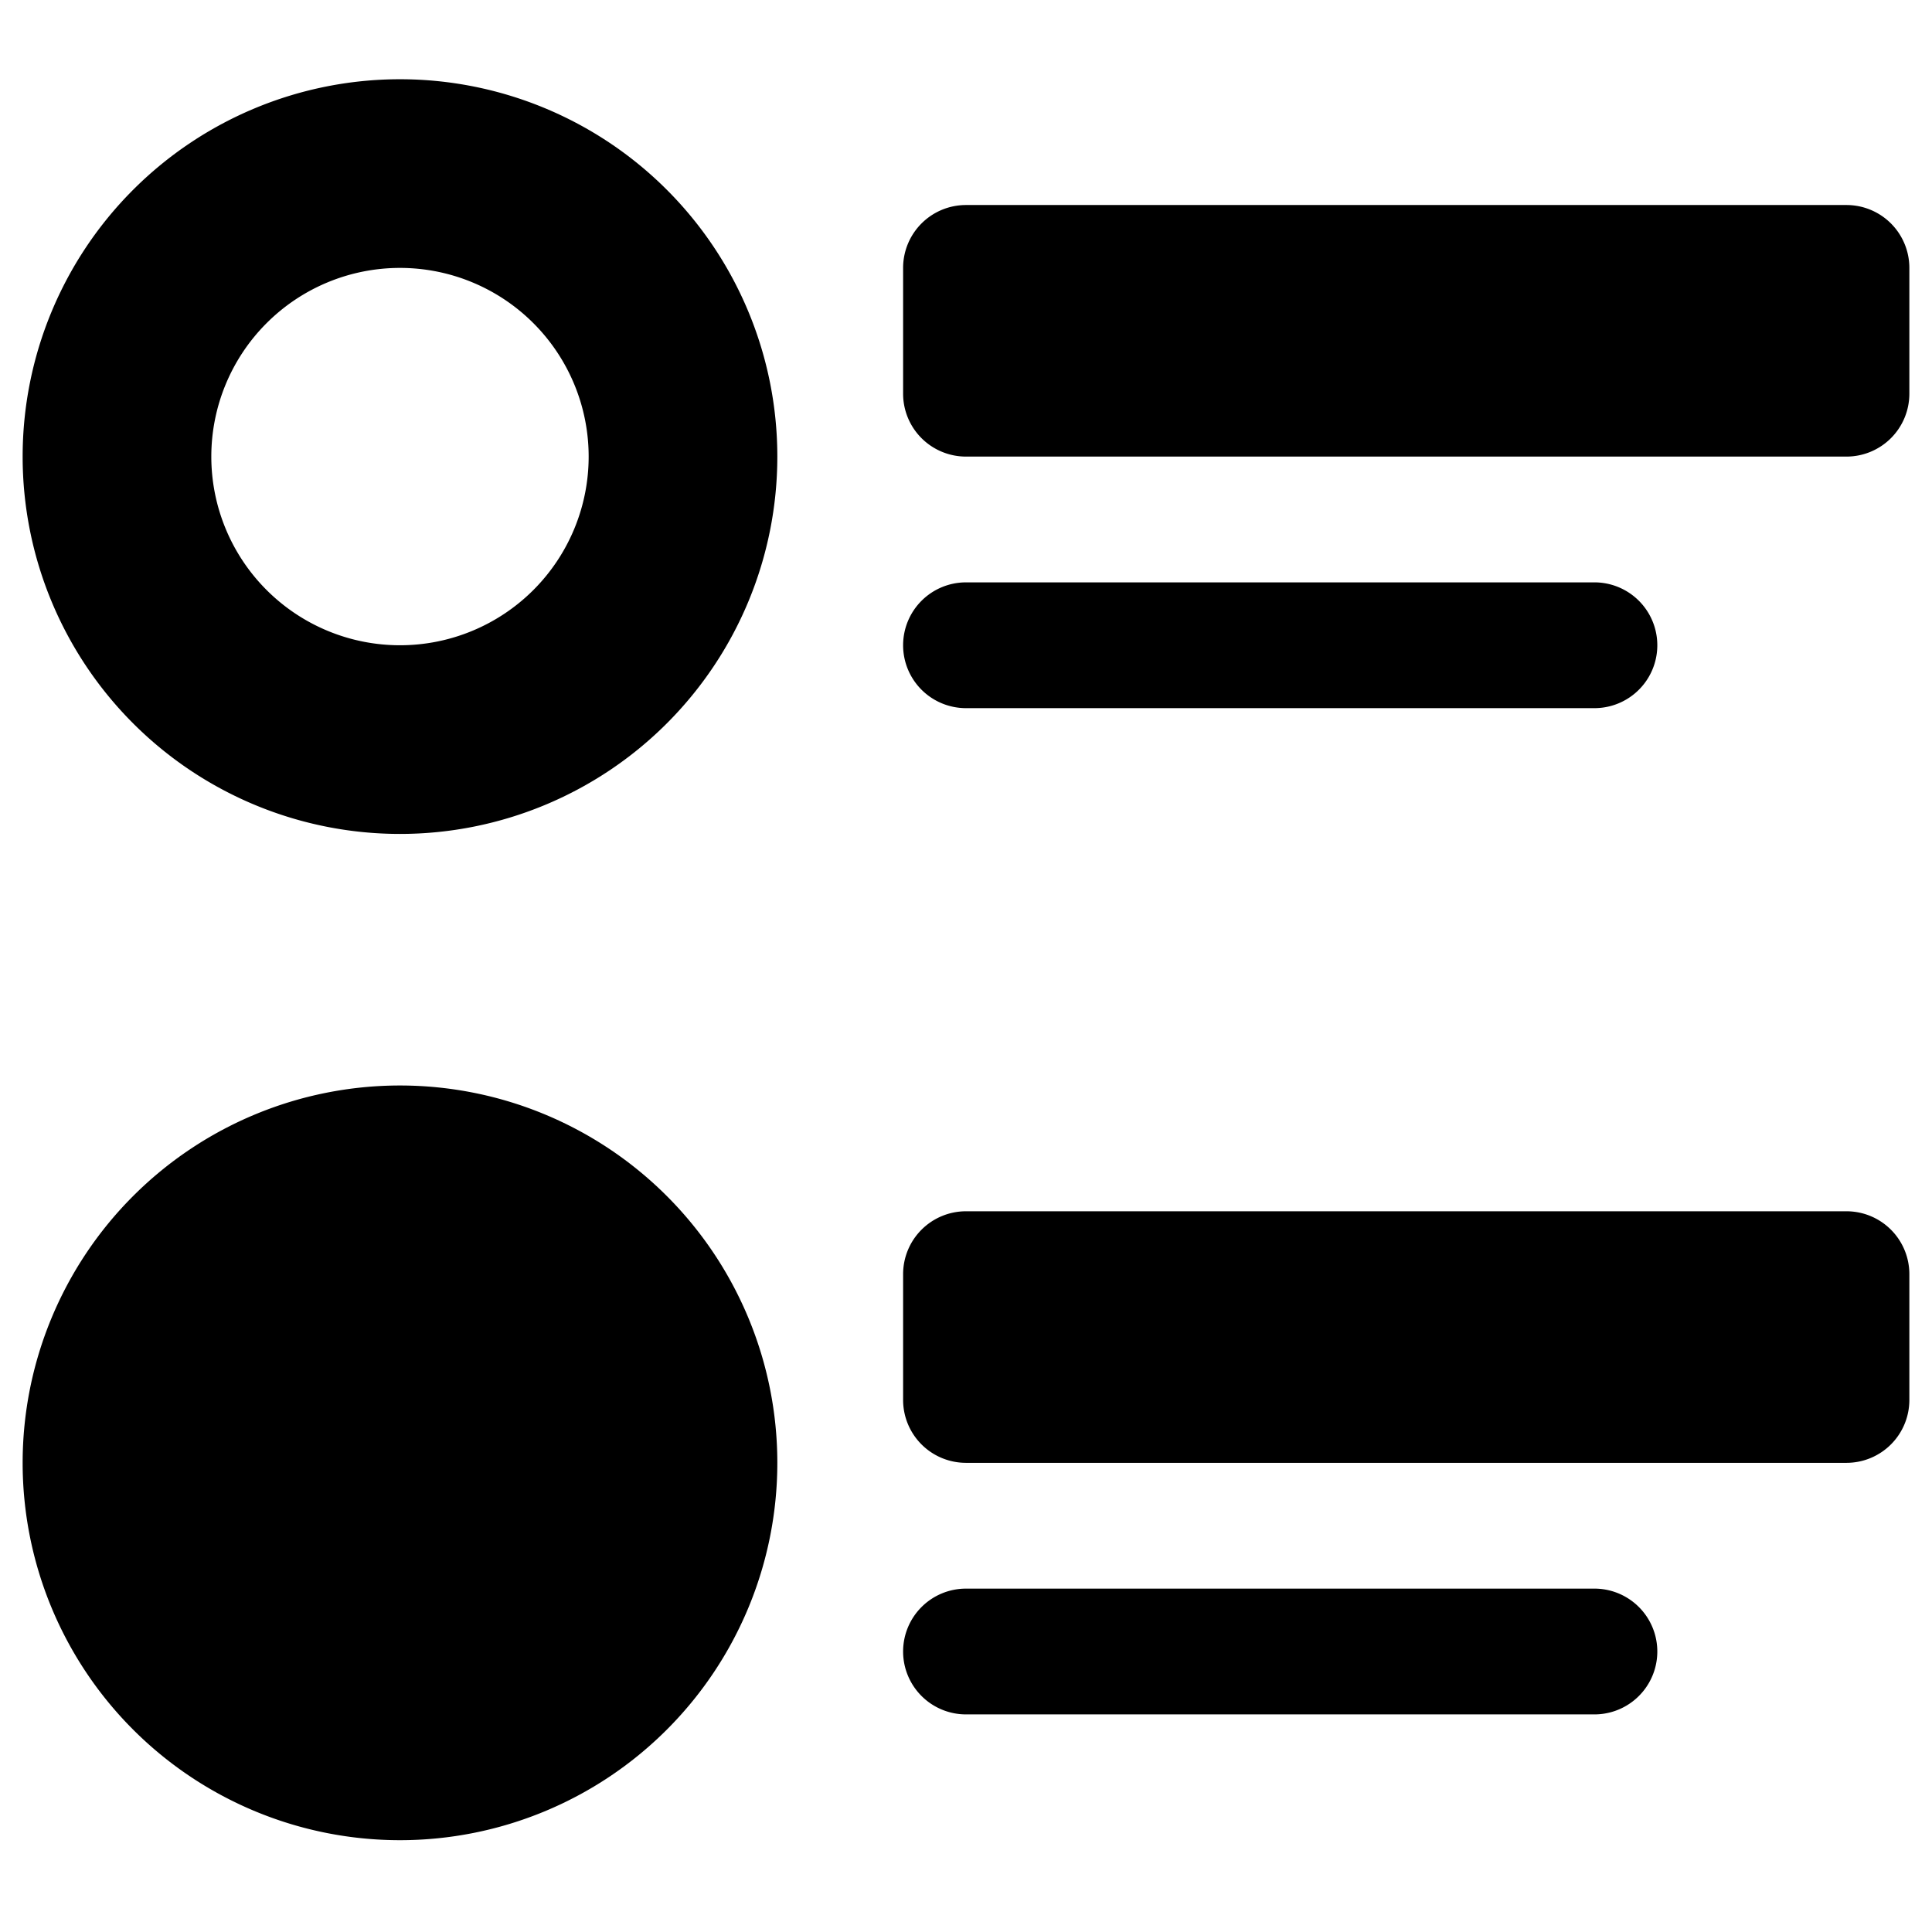 <svg width="512" height="512" viewBox="0 0 512 512" version="1.1" xmlns="http://www.w3.org/2000/svg">
  <path fill="currentColor" d="M 239.333,71 A 16.667,16.667 0 0 1 256,54.333 H 489.333 A 16.667,16.667 0 0 1 506,71 v 33.333 A 16.667,16.667 0 0 1 489.333,121 H 256 A 16.667,16.667 0 0 1 239.333,104.333 Z M 6,387.667 a 100,100 0 1 1 200,0 100,100 0 0 1 -200,0 m 233.333,-50 A 16.667,16.667 0 0 1 256,321 H 489.333 A 16.667,16.667 0 0 1 506,337.667 V 371 a 16.667,16.667 0 0 1 -16.667,16.667 H 256 A 16.667,16.667 0 0 1 239.333,371 Z m 0,-166.667 A 16.667,16.667 0 0 1 256,154.333 h 166.667 a 16.667,16.667 0 0 1 0,33.333 H 256 a 16.667,16.667 0 0 1 -16.667,-16.667 m 0,266.667 A 16.667,16.667 0 0 1 256,421 h 166.667 a 16.667,16.667 0 0 1 0,33.333 H 256 A 16.667,16.667 0 0 1 239.333,437.667 M 106,21 a 100,100 0 1 0 0,200 100,100 0 0 0 0,-200 m 0,150 A 50,50 0 1 1 106,71 a 50,50 0 0 1 0,100" />
</svg>

